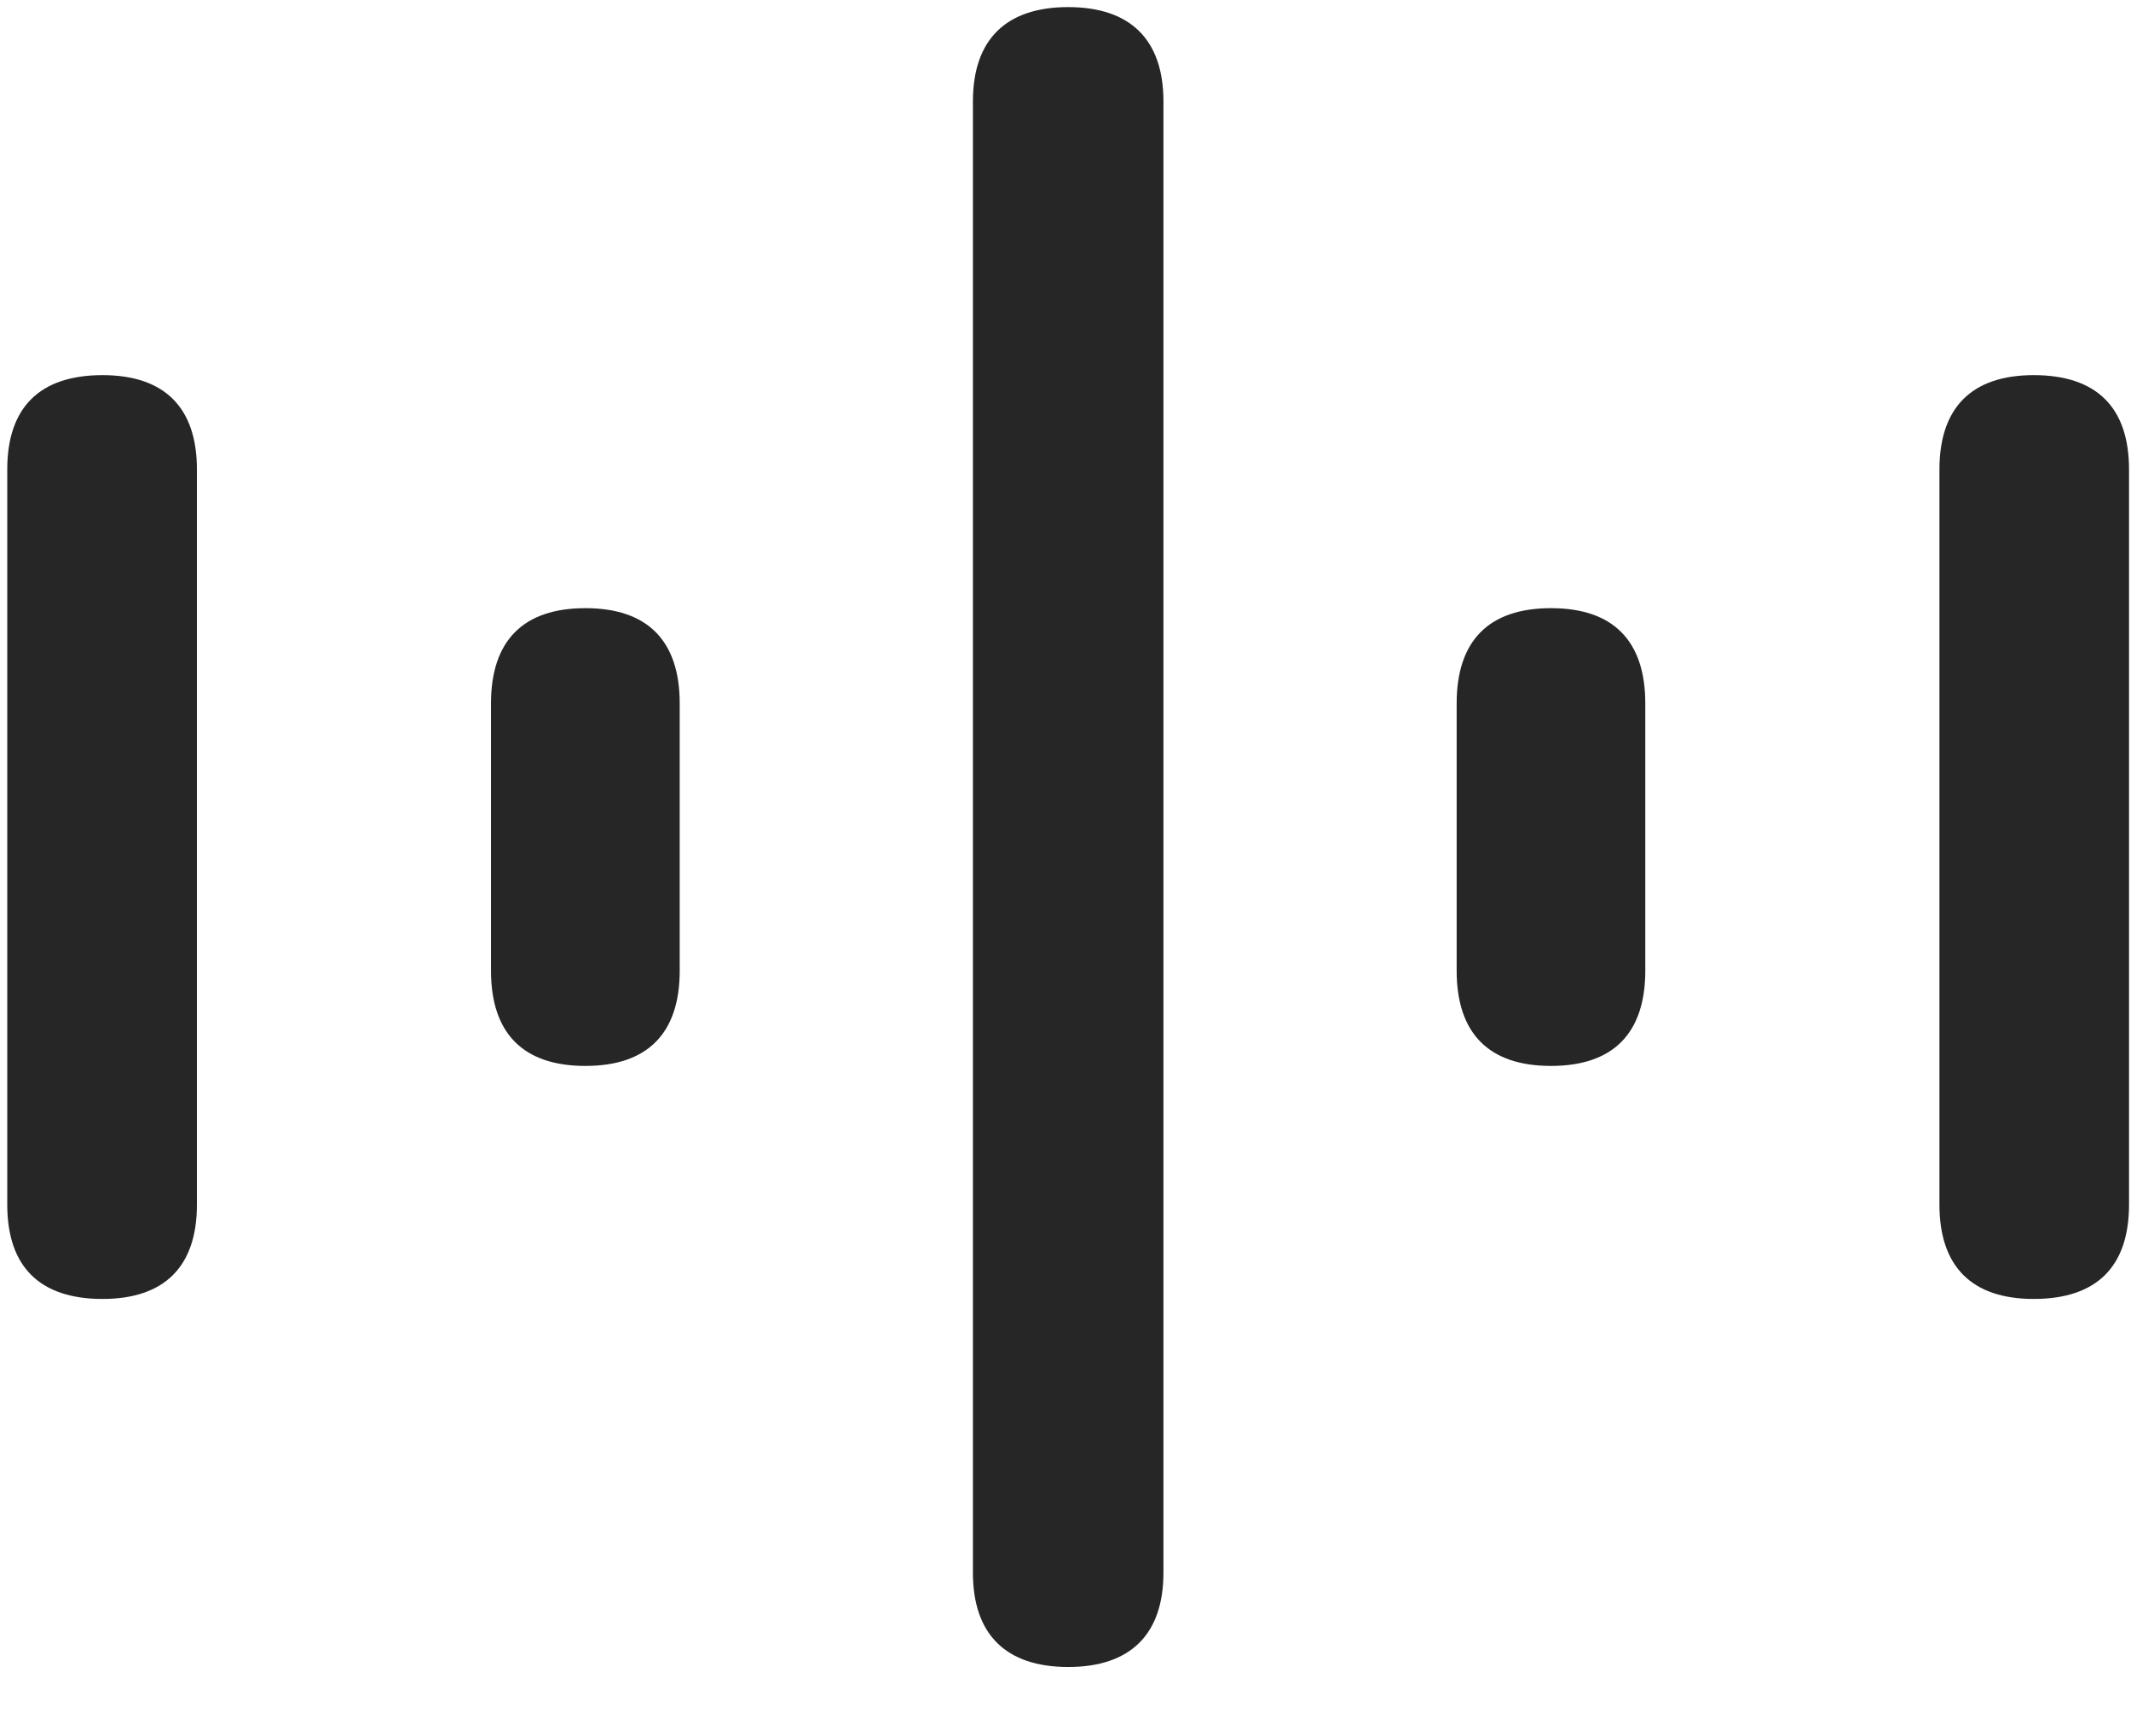 <svg width="27" height="22" viewBox="0 0 27 22" fill="none" xmlns="http://www.w3.org/2000/svg">
<g clip-path="url(#clip0_2207_10466)">
<path d="M25.768 16.461C26.565 16.461 26.975 16.051 26.975 15.266V5.949C26.975 5.164 26.565 4.754 25.768 4.754C24.983 4.754 24.573 5.164 24.573 5.949V15.266C24.573 16.051 24.983 16.461 25.768 16.461Z" fill="black" fill-opacity="0.85"/>
<path d="M19.651 13.508C20.436 13.508 20.846 13.098 20.846 12.301V8.914C20.846 8.117 20.436 7.707 19.651 7.707C18.866 7.707 18.456 8.117 18.456 8.914V12.301C18.456 13.098 18.866 13.508 19.651 13.508Z" fill="black" fill-opacity="0.85"/>
<path d="M13.534 21.125C14.319 21.125 14.741 20.715 14.741 19.93V1.285C14.741 0.5 14.319 0.09 13.534 0.09C12.748 0.09 12.327 0.5 12.327 1.285V19.93C12.327 20.715 12.748 21.125 13.534 21.125Z" fill="black" fill-opacity="0.85"/>
<path d="M7.417 13.508C8.202 13.508 8.612 13.098 8.612 12.301V8.914C8.612 8.117 8.202 7.707 7.417 7.707C6.631 7.707 6.221 8.117 6.221 8.914V12.301C6.221 13.098 6.631 13.508 7.417 13.508Z" fill="black" fill-opacity="0.85"/>
<path d="M1.299 16.461C2.084 16.461 2.495 16.051 2.495 15.266V5.949C2.495 5.164 2.084 4.754 1.299 4.754C0.502 4.754 0.092 5.164 0.092 5.949V15.266C0.092 16.051 0.502 16.461 1.299 16.461Z" fill="black" fill-opacity="0.85"/>
</g>
<defs>
<clipPath id="clip0_2207_10466">
<rect width="26.883" height="21.035" fill="white" transform="translate(0.092 0.09)"/>
</clipPath>
</defs>
</svg>
